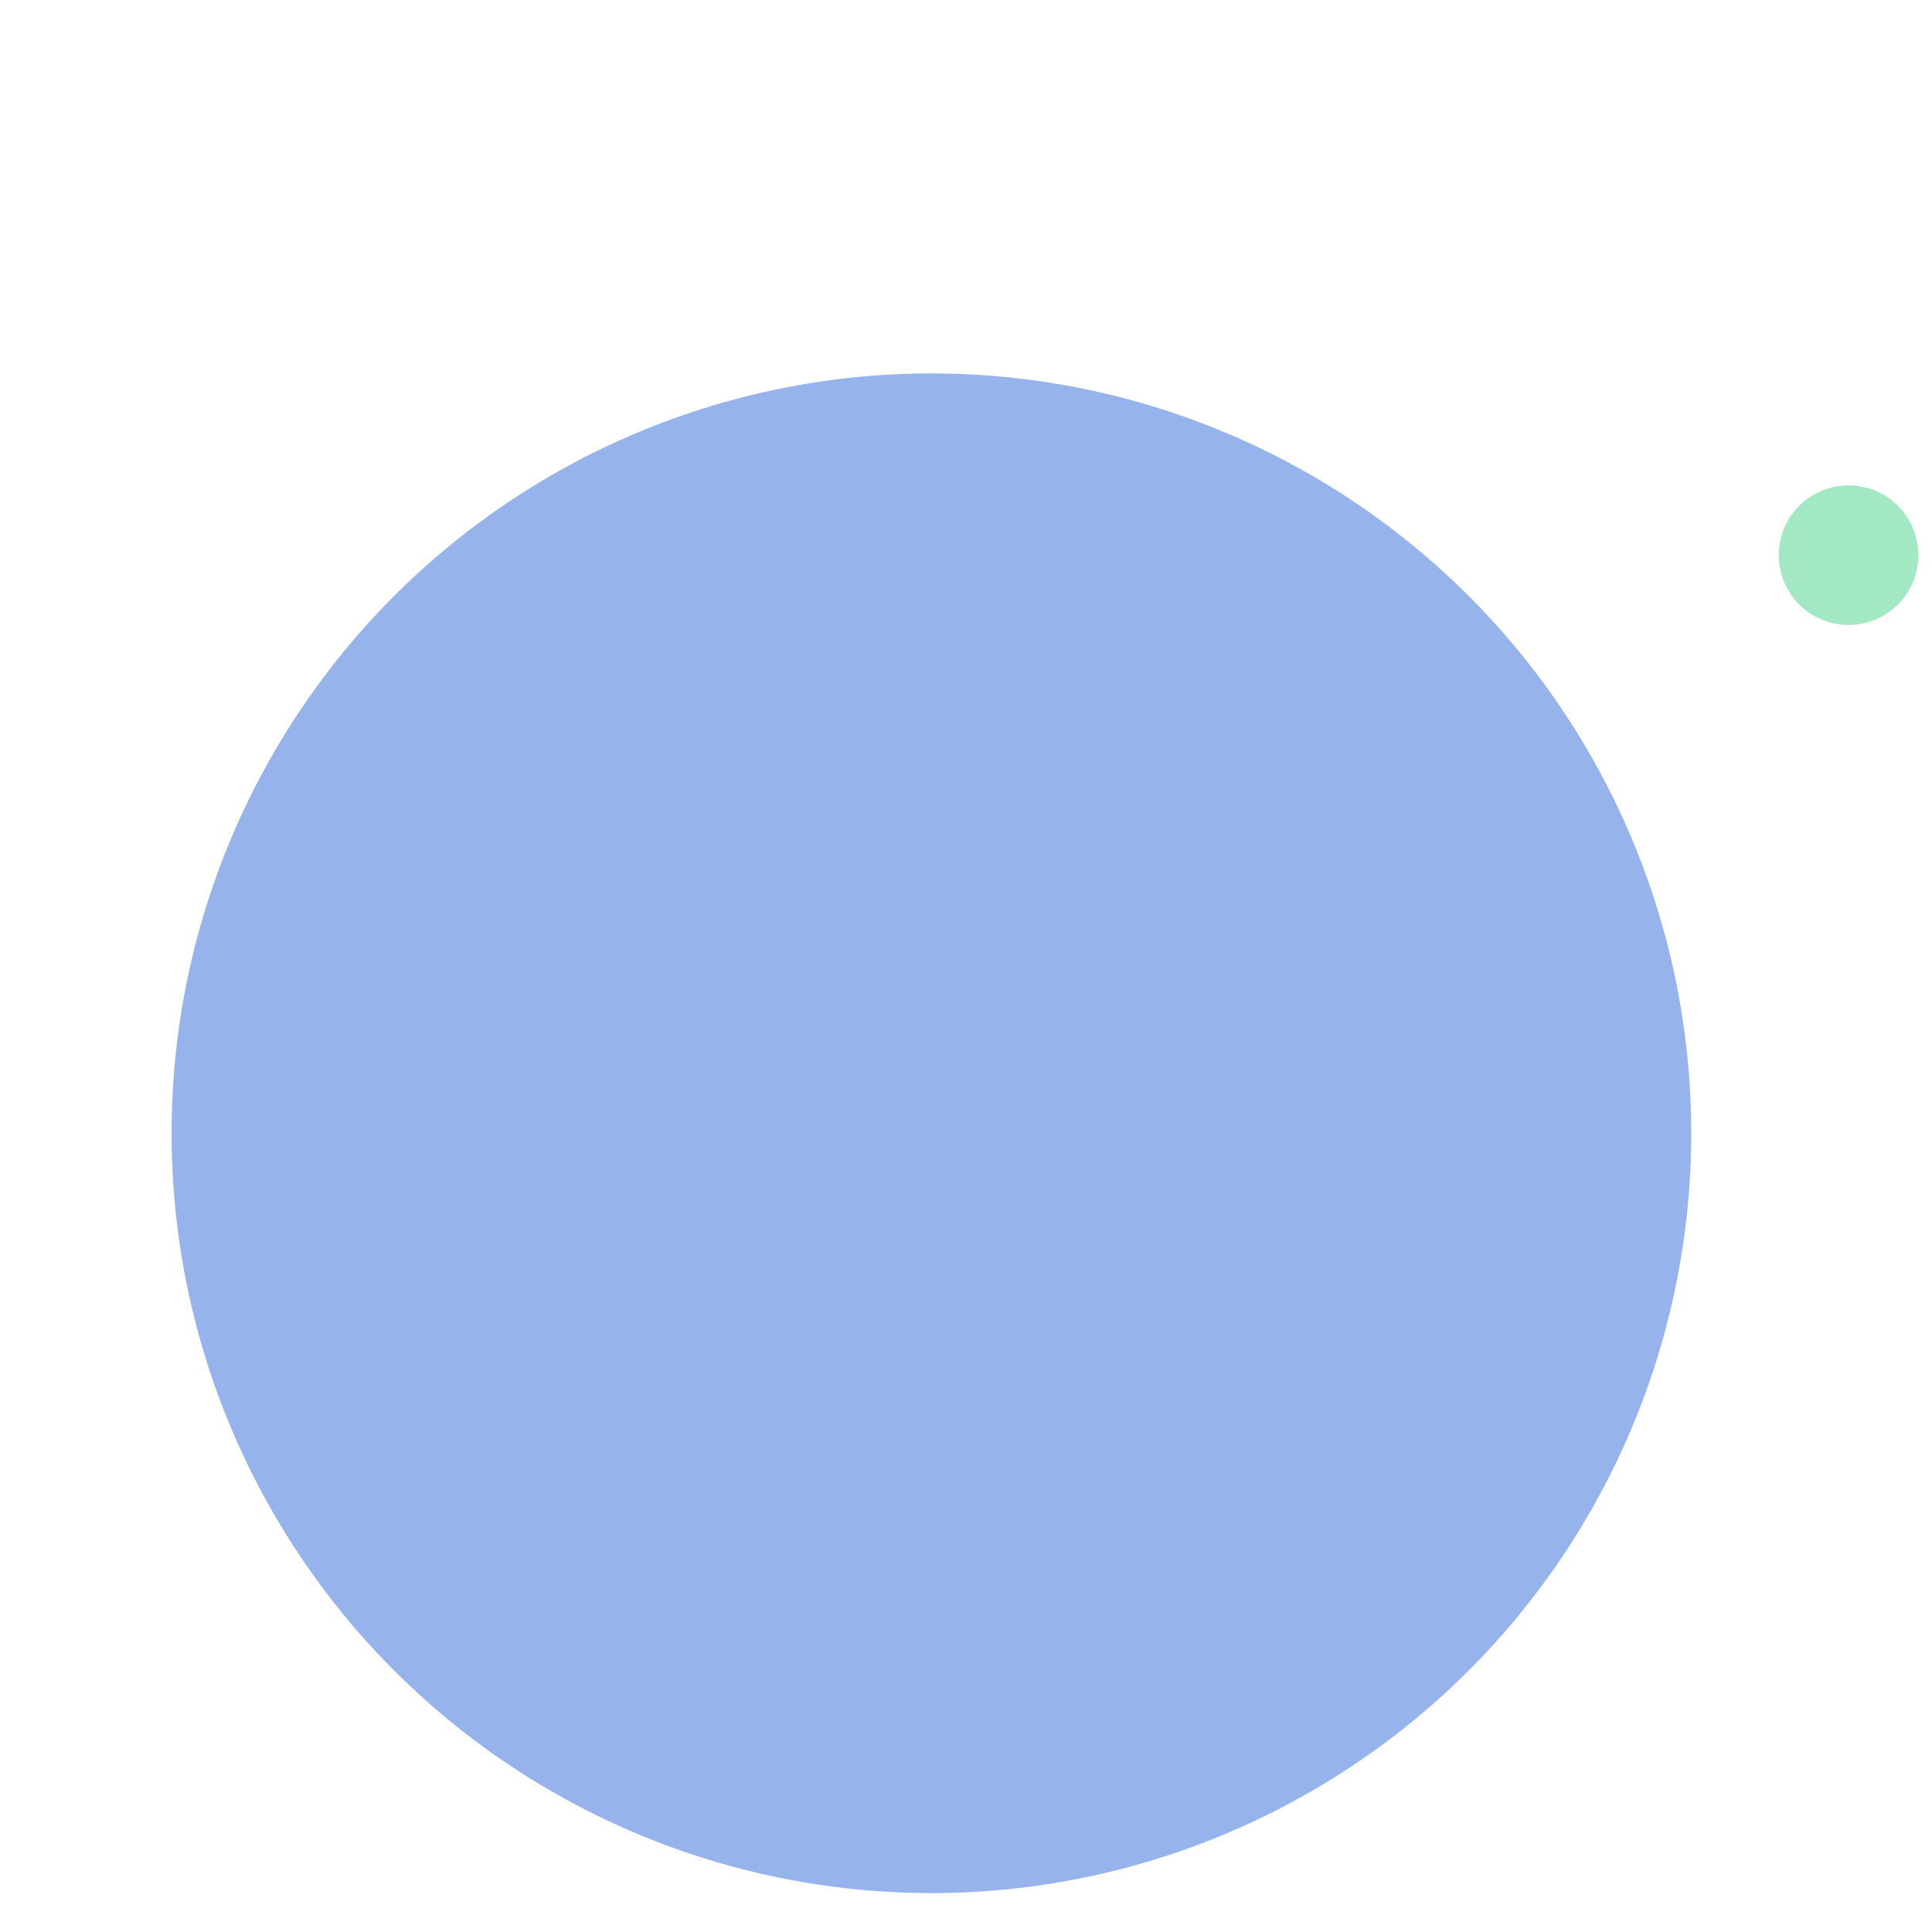 <svg id="Capa_1" enable-background="new 0 0 512 512" height="512" viewBox="0 0 512 512" widtd="512" xmlns="http://www.w3.org/2000/svg"><g><g><circle cx="246.833" cy="300.324" fill="#96b4eb" r="201.364"/><g fill="#a1e8c3"><patd d="m291.725 491.061c-38.457-61.079-106.322-49.768-119.895-61.079-19.833-16.528 14.48-48.787-9.048-64.472-33.933-22.622-96.142 14.704-96.142 14.704s12.025 60.483 81.169 96.438c69.142 35.956 143.916 14.409 143.916 14.409z"/><patd d="m58.735 297.301c73.984-5.939 92.092-25.291 93.651-52.392s-65.284-46.809-65.284-46.809-25.955 2.9-34.252 39.776c-8.297 36.877 5.885 59.425 5.885 59.425z"/><patd d="m432.688 344.475c-51.781 24.634-156.763 38.236-168.484-21.614-4.001-20.43 12.199-58.365 18.642-67.293 9.856-13.657 10.662-34.48-11.946-39.232-14.836-3.119-35.274-4.187-43.612-27.858-15.999-45.415 64.37-79.415 64.37-79.415s64.436-.312 124.764 82.203c60.33 82.516 16.266 153.209 16.266 153.209z"/></g><patd d="m444.833 337.109c2.202-11.927 3.364-24.22 3.364-36.785 0-111.211-90.154-201.364-201.364-201.364-6.141 0-12.212.291-18.213.828 84.113 8.365 149.803 79.334 149.803 165.649 0 38.934-13.369 74.744-35.762 103.097 36.573.978 71.205-12.515 102.172-31.425z" fill="#85adc2"/><patd d="m46.297 282.111c-.538 6-.829 12.073-.829 18.213 0 29.104 6.184 56.76 17.295 81.741 6.59-4.266 13.641-7.775 21.008-10.406-20.583-24.806-34.106-55.681-37.474-89.548z" fill="#8286ea"/><patd d="m233.356 443.834c-20.623-7.218-44.34-4.125-62.901-15.468-1.015-.609-1.904-1.423-2.671-2.383-33.361-9.157-62.531-28.436-84.012-54.323-7.368 2.63-14.419 6.14-21.008 10.406 31.344 70.476 101.963 119.623 184.07 119.623 17.484 0 34.444-2.239 50.618-6.427-17.14-22.009-37.313-41.294-64.096-51.428z" fill="#85adc2"/><patd d="m444.833 337.109c-30.967 18.91-65.599 32.403-102.172 31.424-30.488 38.603-77.707 63.381-130.716 63.381-15.292 0-30.097-2.071-44.163-5.932.767.961 1.657 1.775 2.671 2.383 18.561 11.343 42.278 8.249 62.901 15.468 26.784 10.134 46.957 29.42 64.095 51.427 75.082-19.442 133.161-81.106 147.384-158.151z" fill="#8286ea"/><patd d="m44.187 50.955 8.47 23.818c.363 1.02 1.081 1.828 1.987 2.236l21.161 9.534c2.99 1.347 2.99 6.11 0 7.457l-21.161 9.534c-.906.408-1.624 1.216-1.987 2.236l-8.47 23.818c-1.197 3.365-5.429 3.365-6.625 0l-8.471-23.818c-.363-1.02-1.08-1.828-1.987-2.236l-21.16-9.535c-2.989-1.347-2.989-6.11 0-7.457l21.161-9.534c.906-.408 1.624-1.216 1.987-2.236l8.471-23.818c1.196-3.364 5.428-3.364 6.624.001z" fill="#ccf3e2"/><patd d="m427.704 1.872 6.283 17.667c.269.756.802 1.356 1.474 1.659l15.697 7.072c2.218.999 2.218 4.532 0 5.532l-15.697 7.072c-.672.303-1.205.902-1.474 1.659l-6.283 17.667c-.888 2.496-4.027 2.496-4.914 0l-6.283-17.667c-.269-.756-.801-1.356-1.474-1.659l-15.697-7.072c-2.218-.999-2.218-4.532 0-5.532l15.697-7.072c.672-.303 1.205-.902 1.474-1.659l6.283-17.667c.887-2.496 4.026-2.496 4.914 0z" fill="#ccf3e2"/><ellipse cx="489.803" cy="146.97" fill="#a1e8c3" rx="18.496" ry="18.496" transform="matrix(.23 -.973 .973 .23 234.23 589.903)"/><patd d="m175.849 32.121c0 4.406-3.572 7.979-7.978 7.979s-7.979-3.572-7.979-7.979 3.572-7.979 7.979-7.979c4.406 0 7.978 3.573 7.978 7.979z" fill="#a1e8c3"/></g><g><patd d="m246.833 88.648c-116.718 0-211.676 94.958-211.676 211.676s94.957 211.676 211.676 211.676 211.676-94.958 211.676-211.676-94.957-211.676-211.676-211.676zm191.052 211.676c0 13.052-1.319 25.8-3.825 38.124-1.31-.3-2.725-.181-4.03.441-39.591 18.834-103.263 28.614-137.092 11.57-12.534-6.314-20.159-16-22.663-28.786-3.565-18.201 11.556-54.127 17.587-62.483 7.417-10.278 9.702-22.662 5.965-32.319-2.313-5.977-7.948-13.707-21.656-16.589-1.688-.355-3.445-.684-5.249-1.022-13.555-2.536-27.572-5.158-33.8-22.837-13.203-37.478 53.167-68.204 60.326-71.389 82.889 20.862 144.437 96.019 144.437 185.29zm-352.534-96.29c24.023 7.097 61.787 24.373 60.859 40.519-1.187 20.62-12.665 40.535-87.97 46.58-.812.065-1.572.288-2.258.63 1.441-32.501 11.038-62.915 26.794-89.244.698.687 1.57 1.218 2.575 1.515zm-10.791 178.855c14.611-7.775 59.52-29.077 84.789-12.231 7.684 5.123 6.826 11.984 3.038 26.42-3.174 12.097-7.125 27.153 5.482 37.658 5.228 4.357 14.1 5.799 26.378 7.795 25.028 4.068 62.158 10.124 87.967 45.548-11.47 2.157-23.294 3.298-35.381 3.298-75.793 0-141.417-44.365-172.273-108.488zm220.684 102.267c-28.854-43.407-72.639-50.552-99.012-54.839-8.757-1.423-17.812-2.895-20.442-5.087-6.245-5.204-4.613-12.895-1.434-25.011 3.425-13.054 7.688-29.301-8.143-39.856-30.581-20.386-79.519 2.089-96.665 11.155-8.589-21.311-13.436-44.511-13.737-68.79.877.474 1.865.761 2.917.761.166 0 .333-.007.501-.02 68.492-5.499 97.27-22.361 99.334-58.204 1.756-30.516-59.979-50.183-69.23-52.955 34.475-50.112 92.21-83.039 157.499-83.039 9.072 0 17.994.65 26.733 1.879-23.912 13.228-65.203 42.226-52.113 79.385 8.602 24.417 28.597 28.158 43.197 30.889 1.711.32 3.379.631 4.979.968 6.644 1.397 10.905 4.407 12.661 8.946 2.208 5.707.458 13.797-4.459 20.611-6.836 9.473-24.226 48.977-19.697 72.103 3.277 16.732 13.114 29.335 29.238 37.459 14.426 7.268 32.286 10.196 50.992 10.195 32.929-.002 68.46-9.08 92.371-19.54-18.314 64.883-70.124 115.856-135.49 132.99z" fill="#3c122c"/><patd d="m141.123 188.866c-2.702 0-5.4-1.055-7.424-3.154-3.953-4.1-3.835-10.627.265-14.58 25.473-24.564 52.643-33.806 53.787-34.187 5.402-1.799 11.242 1.119 13.043 6.522 1.799 5.398-1.113 11.231-6.506 13.038-.502.172-24.176 8.418-46.009 29.472-2 1.929-4.58 2.889-7.156 2.889z" fill="#fff"/><g fill="#3c122c"><patd d="m364.9 239.823c-3.417 0-6.187-2.77-6.187-6.187v-11.684c0-3.417 2.77-6.187 6.187-6.187s6.187 2.77 6.187 6.187v11.684c0 3.417-2.77 6.187-6.187 6.187z"/><patd d="m339.892 323.295c-3.417 0-6.187-2.77-6.187-6.187v-11.683c0-3.417 2.77-6.187 6.187-6.187s6.187 2.77 6.187 6.187v11.683c0 3.417-2.77 6.187-6.187 6.187z"/><patd d="m385.343 298.598c-3.417 0-6.187-2.77-6.187-6.187v-11.684c0-3.417 2.77-6.187 6.187-6.187s6.187 2.77 6.187 6.187v11.684c0 3.417-2.77 6.187-6.187 6.187z"/></g></g></g></svg>
